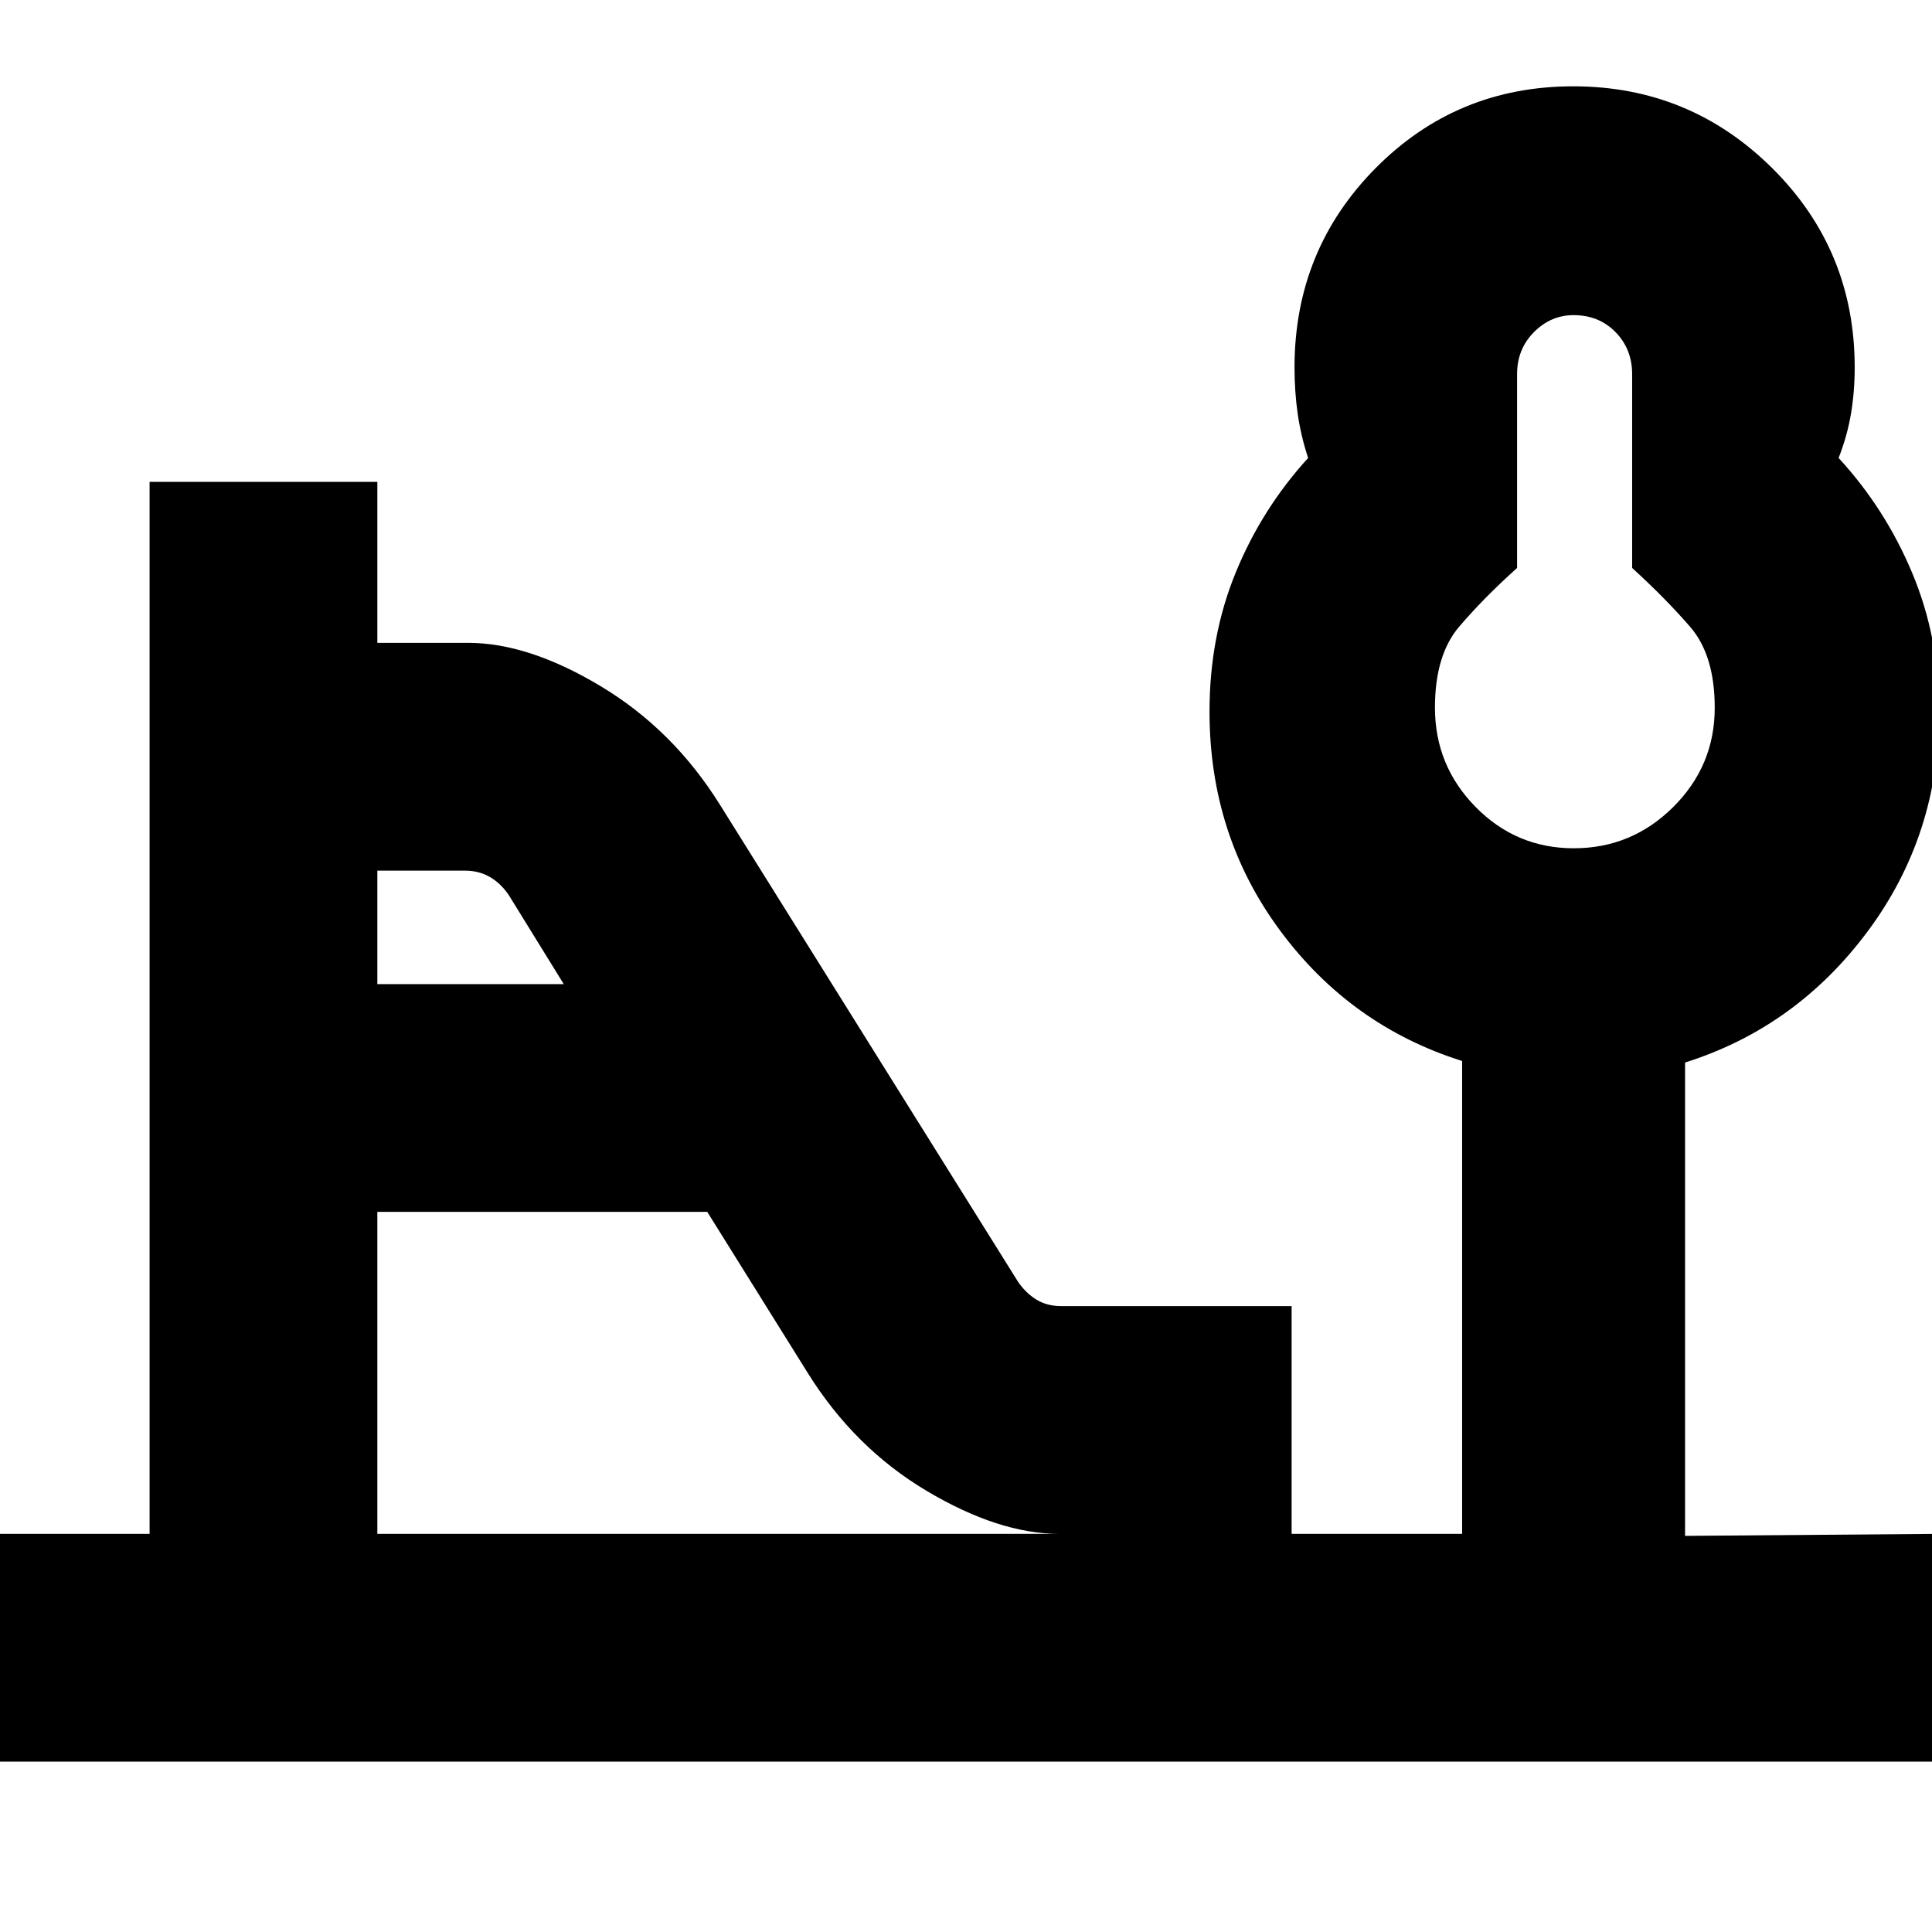 <svg xmlns="http://www.w3.org/2000/svg" height="24" viewBox="0 -960 960 960" width="24"><path d="M782.01-538.5q28.8 0 49.42-20.51 20.61-20.51 20.61-49.31 0-26.15-12.26-40.27-12.26-14.13-28.78-29.2v-96.3q0-12.46-8.26-20.89t-20.83-8.43q-11.29 0-19.69 8.43-8.39 8.43-8.39 20.89v96.3q-16.76 15.07-28.79 29.2-12.02 14.13-12.02 40.2 0 28.83 20.19 49.36t48.8 20.53ZM187.5-471h92.63l-27.23-44.09q-3.87-5.83-9.37-9.07-5.49-3.23-12.6-3.23H187.5V-471Zm0 273.17h338.85q-30 0-65.89-21.35-35.88-21.35-59.13-58.67l-49.9-79.98H187.5v160ZM-3.59-84.65v-113.18h77.92v-522.74H187.5v80h45.11q30 0 65.86 21.53 35.87 21.52 59.16 58.74l148.11 237.02q3.82 5.68 9.13 8.98 5.31 3.3 12.43 3.3h114.5v113.17h84.72V-432.8q-55.4-17.45-90.46-64.82Q601-545 601-606.42q0-37.3 13-69.04 13-31.74 36-56.97-3.62-11-5.19-22-1.57-11-1.57-23 0-58.34 40.28-99.01 40.29-40.67 98.2-40.67 57.91 0 98.89 40.67 40.98 40.67 40.98 99.01 0 12-1.85 23-1.84 11-6.15 22 23.24 25.23 36.62 57.25 13.38 32.01 13.38 68.73 0 61.45-35.54 109.22-35.55 47.78-90.75 65.19v235.21l125.29-1v113.18H-3.59Zm786.5-523.74Z"/></svg>
